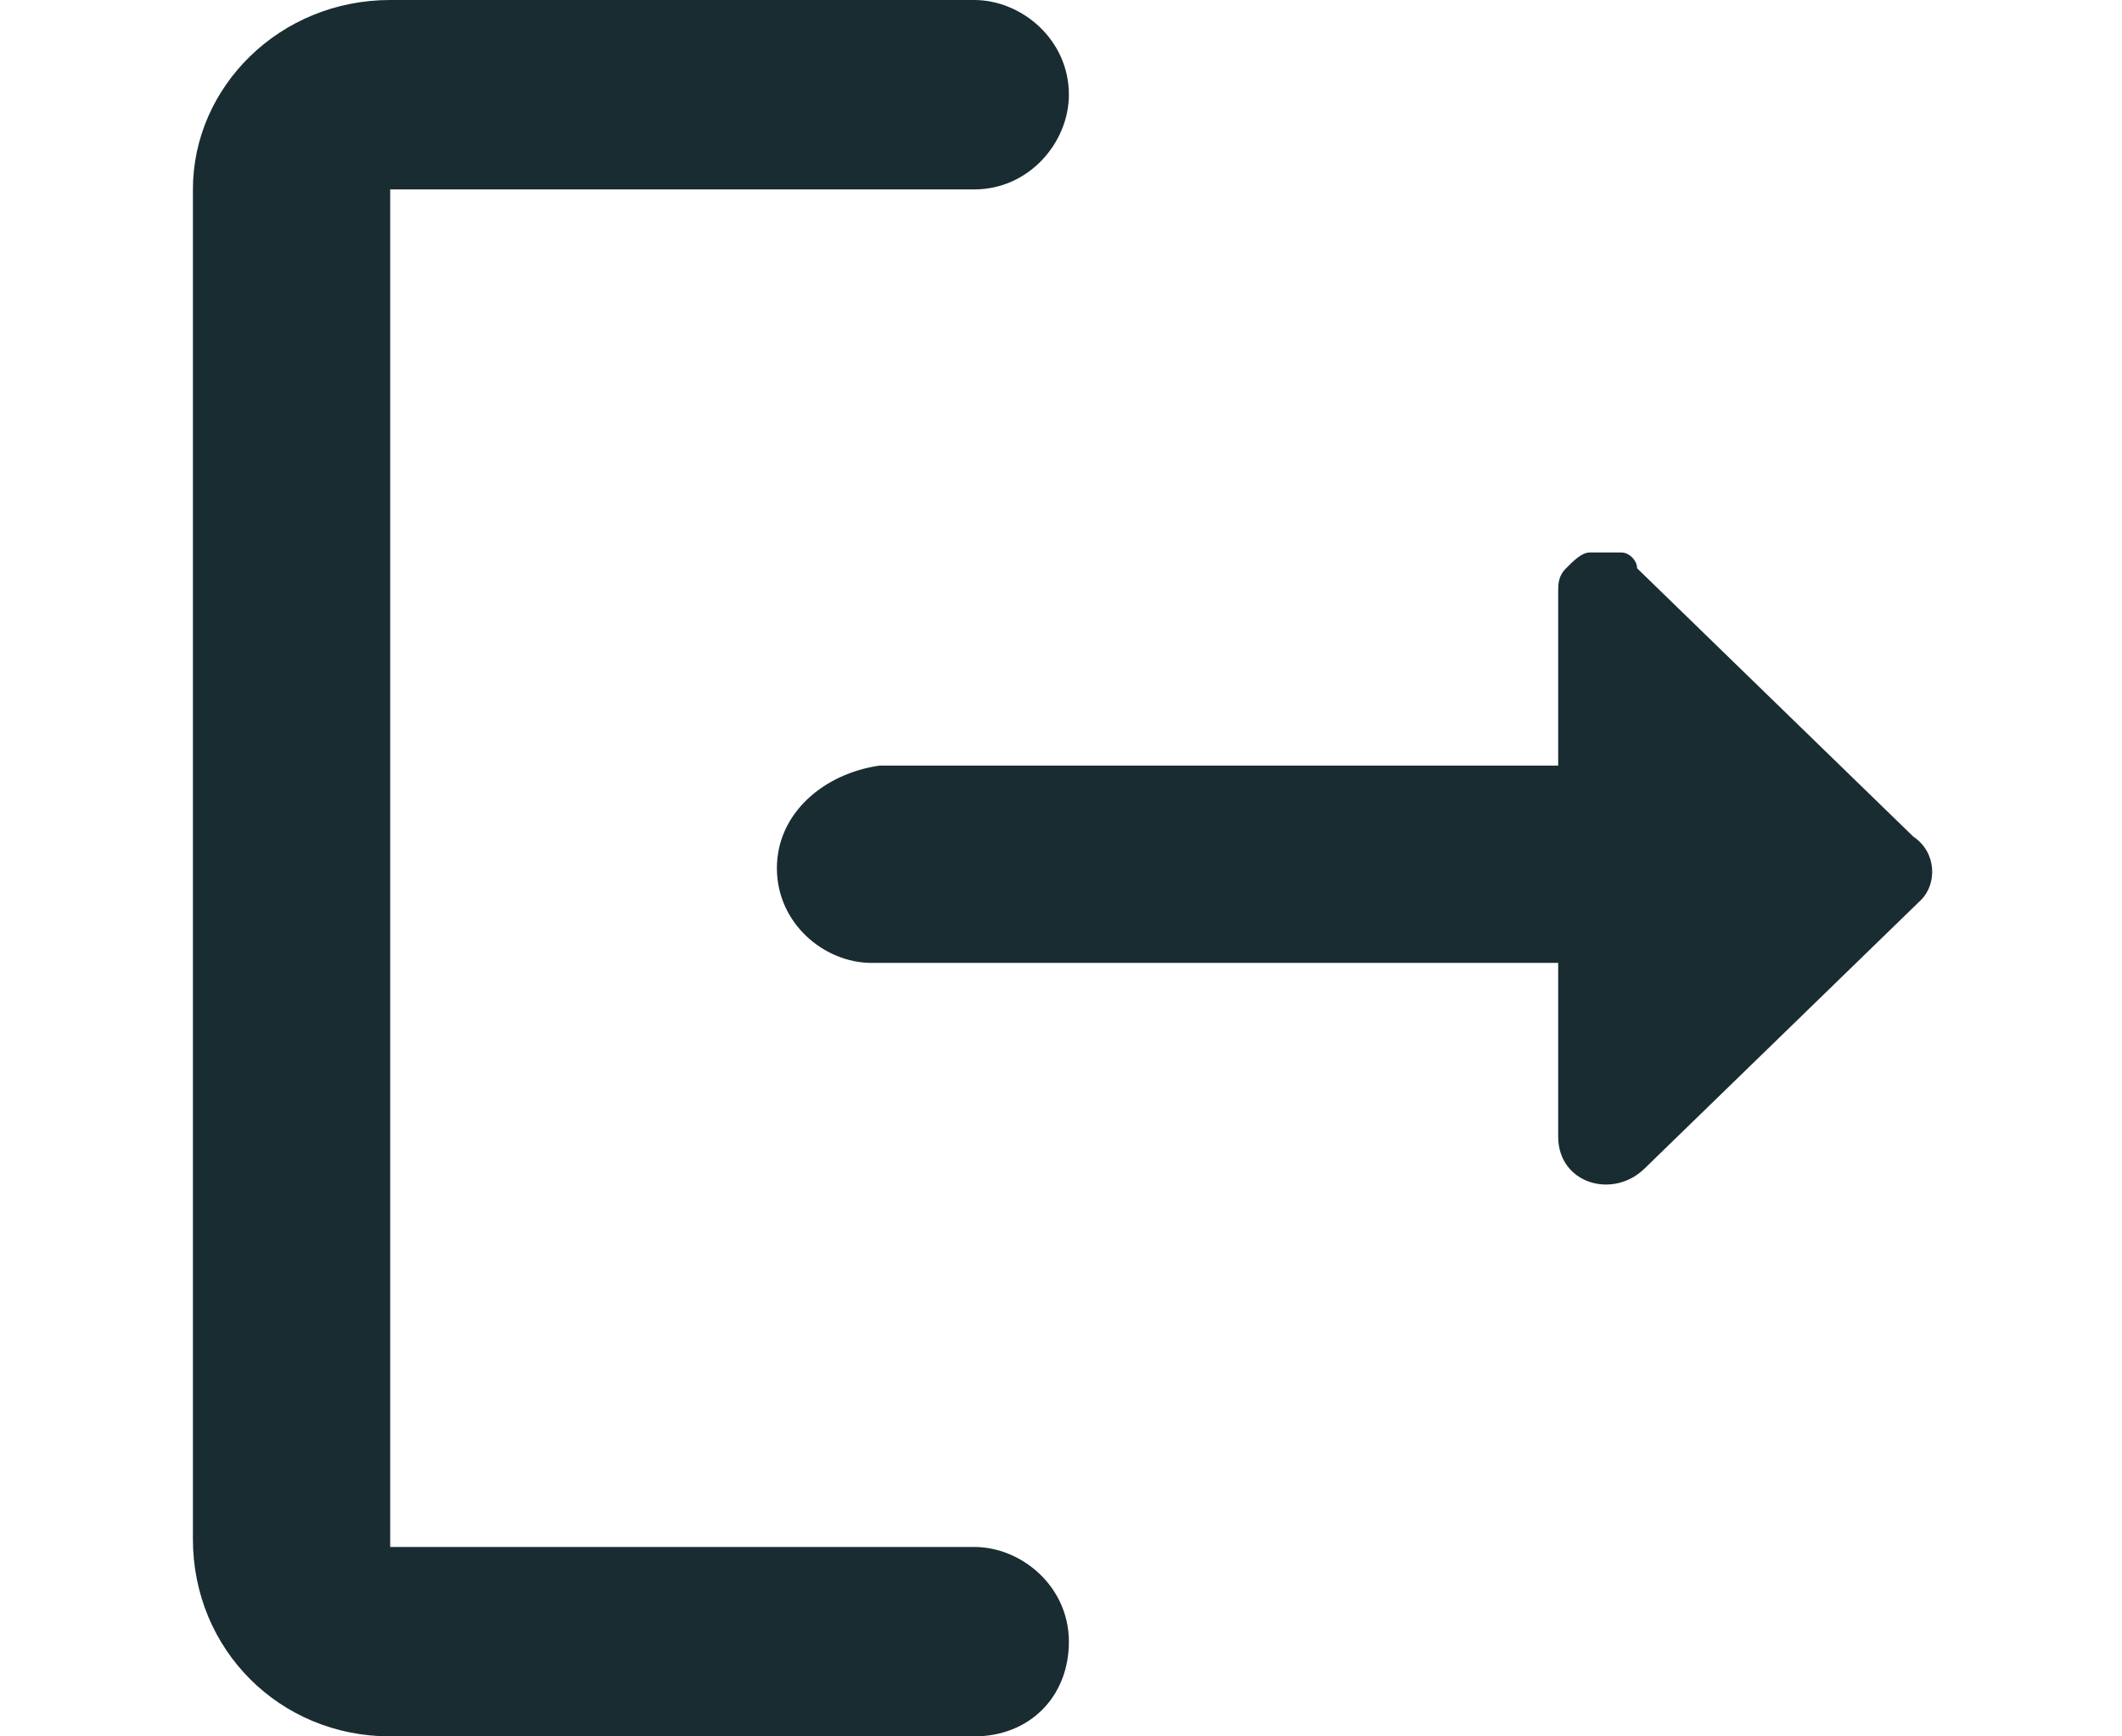 <svg fill="#192C32" height="18" version="1.1" id="Слой_1" xmlns="http://www.w3.org/2000/svg"
		 xmlns:xlink="http://www.w3.org/1999/xlink"
		 x="0px"
		 y="0px"
		 viewBox="0 0 22 22" style="enable-background:new 0 0 22 22;" xml:space="preserve">
	<path class="st0" d="M2.5,2.4h7.4c0.7,0,1.2-0.6,1.2-1.2c0-0.7-0.6-1.2-1.2-1.2H2.5C1.1,0,0,1.1,0,2.4v17.1C0,20.9,1.1,22,2.5,22
		h7.4c0.7,0,1.2-0.5,1.2-1.2c0-0.7-0.6-1.2-1.2-1.2H2.5V2.4z"/>
	<path class="st0" d="M21.8,10.6l-3.5-3.4C18.3,7.1,18.2,7,18.1,7c-0.1,0-0.2,0-0.4,0c-0.1,0-0.2,0.1-0.3,0.2
		c-0.1,0.1-0.1,0.2-0.1,0.3v2.2H8.7C8,9.8,7.4,10.3,7.4,11s0.6,1.2,1.2,1.2h8.7v2.2c0,0.6,0.7,0.8,1.1,0.4l3.5-3.4
		C22.1,11.2,22.1,10.8,21.8,10.6z"/>
</svg>

